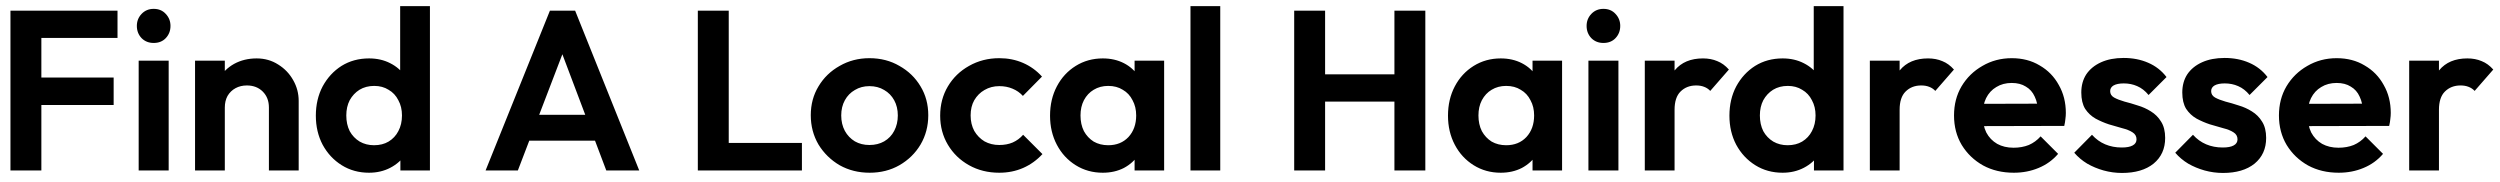 <svg width="220" height="16" viewBox="0 0 220 16" fill="none" xmlns="http://www.w3.org/2000/svg">
<path d="M0.92 15V0.94H3.64V15H0.92ZM2.92 9.24V6.82H10.001V9.24H2.92ZM2.92 3.34V0.94H10.341V3.34H2.92ZM12.203 15V5.34H14.843V15H12.203ZM13.523 3.78C13.096 3.78 12.743 3.64 12.463 3.36C12.183 3.067 12.043 2.707 12.043 2.28C12.043 1.867 12.183 1.513 12.463 1.22C12.743 0.927 13.096 0.78 13.523 0.78C13.963 0.78 14.316 0.927 14.583 1.22C14.863 1.513 15.003 1.867 15.003 2.28C15.003 2.707 14.863 3.067 14.583 3.36C14.316 3.64 13.963 3.78 13.523 3.78ZM23.664 15V9.46C23.664 8.887 23.484 8.42 23.124 8.06C22.764 7.7 22.297 7.52 21.724 7.52C21.351 7.52 21.017 7.6 20.724 7.76C20.431 7.92 20.197 8.147 20.024 8.44C19.864 8.733 19.784 9.073 19.784 9.46L18.764 8.94C18.764 8.18 18.924 7.52 19.244 6.96C19.577 6.387 20.031 5.94 20.604 5.62C21.191 5.3 21.851 5.14 22.584 5.14C23.291 5.14 23.924 5.32 24.484 5.68C25.044 6.027 25.484 6.487 25.804 7.06C26.124 7.62 26.284 8.227 26.284 8.88V15H23.664ZM17.164 15V5.34H19.784V15H17.164ZM32.474 15.2C31.581 15.2 30.781 14.98 30.074 14.54C29.368 14.1 28.808 13.5 28.394 12.74C27.994 11.98 27.794 11.127 27.794 10.18C27.794 9.22 27.994 8.36 28.394 7.6C28.808 6.84 29.361 6.24 30.054 5.8C30.761 5.36 31.568 5.14 32.474 5.14C33.168 5.14 33.788 5.28 34.334 5.56C34.894 5.84 35.341 6.233 35.674 6.74C36.021 7.233 36.208 7.793 36.234 8.42V11.86C36.208 12.487 36.028 13.053 35.694 13.56C35.361 14.067 34.914 14.467 34.354 14.76C33.794 15.053 33.168 15.2 32.474 15.2ZM32.914 12.78C33.408 12.78 33.834 12.673 34.194 12.46C34.568 12.233 34.854 11.927 35.054 11.54C35.268 11.14 35.374 10.68 35.374 10.16C35.374 9.653 35.268 9.207 35.054 8.82C34.854 8.42 34.568 8.113 34.194 7.9C33.834 7.673 33.414 7.56 32.934 7.56C32.441 7.56 32.008 7.673 31.634 7.9C31.274 8.127 30.988 8.433 30.774 8.82C30.574 9.207 30.474 9.653 30.474 10.16C30.474 10.68 30.574 11.14 30.774 11.54C30.988 11.927 31.281 12.233 31.654 12.46C32.028 12.673 32.448 12.78 32.914 12.78ZM37.834 15H35.234V12.4L35.654 10.04L35.214 7.72V0.54H37.834V15ZM42.732 15L48.392 0.94H50.612L56.252 15H53.352L48.992 3.46H49.992L45.572 15H42.732ZM45.732 12.38V10.1H53.292V12.38H45.732ZM61.409 15V0.94H64.129V15H61.409ZM63.409 15V12.58H70.569V15H63.409ZM76.528 15.2C75.555 15.2 74.675 14.98 73.888 14.54C73.115 14.087 72.495 13.48 72.028 12.72C71.575 11.947 71.348 11.087 71.348 10.14C71.348 9.193 71.575 8.347 72.028 7.6C72.481 6.84 73.102 6.24 73.888 5.8C74.675 5.347 75.548 5.12 76.508 5.12C77.495 5.12 78.375 5.347 79.148 5.8C79.935 6.24 80.555 6.84 81.008 7.6C81.462 8.347 81.688 9.193 81.688 10.14C81.688 11.087 81.462 11.947 81.008 12.72C80.555 13.48 79.935 14.087 79.148 14.54C78.375 14.98 77.501 15.2 76.528 15.2ZM76.508 12.76C77.001 12.76 77.435 12.653 77.808 12.44C78.195 12.213 78.488 11.907 78.688 11.52C78.901 11.12 79.008 10.667 79.008 10.16C79.008 9.653 78.901 9.207 78.688 8.82C78.475 8.433 78.181 8.133 77.808 7.92C77.435 7.693 77.001 7.58 76.508 7.58C76.028 7.58 75.602 7.693 75.228 7.92C74.855 8.133 74.561 8.433 74.348 8.82C74.135 9.207 74.028 9.653 74.028 10.16C74.028 10.667 74.135 11.12 74.348 11.52C74.561 11.907 74.855 12.213 75.228 12.44C75.602 12.653 76.028 12.76 76.508 12.76ZM87.935 15.2C86.948 15.2 86.061 14.98 85.275 14.54C84.488 14.1 83.868 13.5 83.415 12.74C82.962 11.98 82.735 11.127 82.735 10.18C82.735 9.22 82.962 8.36 83.415 7.6C83.868 6.84 84.488 6.24 85.275 5.8C86.075 5.347 86.962 5.12 87.935 5.12C88.695 5.12 89.395 5.26 90.035 5.54C90.675 5.82 91.228 6.22 91.695 6.74L90.015 8.44C89.761 8.16 89.455 7.947 89.095 7.8C88.748 7.653 88.362 7.58 87.935 7.58C87.455 7.58 87.022 7.693 86.635 7.92C86.261 8.133 85.962 8.433 85.735 8.82C85.522 9.193 85.415 9.64 85.415 10.16C85.415 10.667 85.522 11.12 85.735 11.52C85.962 11.907 86.261 12.213 86.635 12.44C87.022 12.653 87.455 12.76 87.935 12.76C88.375 12.76 88.768 12.687 89.115 12.54C89.475 12.38 89.781 12.153 90.035 11.86L91.735 13.56C91.242 14.093 90.675 14.5 90.035 14.78C89.395 15.06 88.695 15.2 87.935 15.2ZM97.044 15.2C96.164 15.2 95.37 14.98 94.664 14.54C93.957 14.1 93.404 13.5 93.004 12.74C92.604 11.98 92.404 11.127 92.404 10.18C92.404 9.22 92.604 8.36 93.004 7.6C93.404 6.84 93.957 6.24 94.664 5.8C95.37 5.36 96.164 5.14 97.044 5.14C97.737 5.14 98.357 5.28 98.904 5.56C99.45 5.84 99.884 6.233 100.204 6.74C100.537 7.233 100.717 7.793 100.744 8.42V11.9C100.717 12.54 100.537 13.107 100.204 13.6C99.884 14.093 99.45 14.487 98.904 14.78C98.357 15.06 97.737 15.2 97.044 15.2ZM97.524 12.78C98.257 12.78 98.85 12.54 99.304 12.06C99.757 11.567 99.984 10.933 99.984 10.16C99.984 9.653 99.877 9.207 99.664 8.82C99.464 8.42 99.177 8.113 98.804 7.9C98.444 7.673 98.017 7.56 97.524 7.56C97.044 7.56 96.617 7.673 96.244 7.9C95.884 8.113 95.597 8.42 95.384 8.82C95.184 9.207 95.084 9.653 95.084 10.16C95.084 10.68 95.184 11.14 95.384 11.54C95.597 11.927 95.884 12.233 96.244 12.46C96.617 12.673 97.044 12.78 97.524 12.78ZM99.844 15V12.4L100.264 10.04L99.844 7.72V5.34H102.444V15H99.844ZM104.762 15V0.54H107.382V15H104.762ZM113.889 15V0.94H116.609V15H113.889ZM122.709 15V0.94H125.429V15H122.709ZM115.609 8.94V6.54H123.469V8.94H115.609ZM132.063 15.2C131.183 15.2 130.39 14.98 129.683 14.54C128.977 14.1 128.423 13.5 128.023 12.74C127.623 11.98 127.423 11.127 127.423 10.18C127.423 9.22 127.623 8.36 128.023 7.6C128.423 6.84 128.977 6.24 129.683 5.8C130.39 5.36 131.183 5.14 132.063 5.14C132.757 5.14 133.377 5.28 133.923 5.56C134.47 5.84 134.903 6.233 135.223 6.74C135.557 7.233 135.737 7.793 135.763 8.42V11.9C135.737 12.54 135.557 13.107 135.223 13.6C134.903 14.093 134.47 14.487 133.923 14.78C133.377 15.06 132.757 15.2 132.063 15.2ZM132.543 12.78C133.277 12.78 133.87 12.54 134.323 12.06C134.777 11.567 135.003 10.933 135.003 10.16C135.003 9.653 134.897 9.207 134.683 8.82C134.483 8.42 134.197 8.113 133.823 7.9C133.463 7.673 133.037 7.56 132.543 7.56C132.063 7.56 131.637 7.673 131.263 7.9C130.903 8.113 130.617 8.42 130.403 8.82C130.203 9.207 130.103 9.653 130.103 10.16C130.103 10.68 130.203 11.14 130.403 11.54C130.617 11.927 130.903 12.233 131.263 12.46C131.637 12.673 132.063 12.78 132.543 12.78ZM134.863 15V12.4L135.283 10.04L134.863 7.72V5.34H137.463V15H134.863ZM139.781 15V5.34H142.421V15H139.781ZM141.101 3.78C140.674 3.78 140.321 3.64 140.041 3.36C139.761 3.067 139.621 2.707 139.621 2.28C139.621 1.867 139.761 1.513 140.041 1.22C140.321 0.927 140.674 0.78 141.101 0.78C141.541 0.78 141.894 0.927 142.161 1.22C142.441 1.513 142.581 1.867 142.581 2.28C142.581 2.707 142.441 3.067 142.161 3.36C141.894 3.64 141.541 3.78 141.101 3.78ZM144.742 15V5.34H147.362V15H144.742ZM147.362 9.66L146.342 8.98C146.462 7.793 146.809 6.86 147.382 6.18C147.955 5.487 148.782 5.14 149.862 5.14C150.329 5.14 150.749 5.22 151.122 5.38C151.495 5.527 151.835 5.773 152.142 6.12L150.502 8C150.355 7.84 150.175 7.72 149.962 7.64C149.762 7.56 149.529 7.52 149.262 7.52C148.702 7.52 148.242 7.7 147.882 8.06C147.535 8.407 147.362 8.94 147.362 9.66ZM156.869 15.2C155.976 15.2 155.176 14.98 154.469 14.54C153.762 14.1 153.202 13.5 152.789 12.74C152.389 11.98 152.189 11.127 152.189 10.18C152.189 9.22 152.389 8.36 152.789 7.6C153.202 6.84 153.756 6.24 154.449 5.8C155.156 5.36 155.962 5.14 156.869 5.14C157.562 5.14 158.182 5.28 158.729 5.56C159.289 5.84 159.736 6.233 160.069 6.74C160.416 7.233 160.602 7.793 160.629 8.42V11.86C160.602 12.487 160.422 13.053 160.089 13.56C159.756 14.067 159.309 14.467 158.749 14.76C158.189 15.053 157.562 15.2 156.869 15.2ZM157.309 12.78C157.802 12.78 158.229 12.673 158.589 12.46C158.962 12.233 159.249 11.927 159.449 11.54C159.662 11.14 159.769 10.68 159.769 10.16C159.769 9.653 159.662 9.207 159.449 8.82C159.249 8.42 158.962 8.113 158.589 7.9C158.229 7.673 157.809 7.56 157.329 7.56C156.836 7.56 156.402 7.673 156.029 7.9C155.669 8.127 155.382 8.433 155.169 8.82C154.969 9.207 154.869 9.653 154.869 10.16C154.869 10.68 154.969 11.14 155.169 11.54C155.382 11.927 155.676 12.233 156.049 12.46C156.422 12.673 156.842 12.78 157.309 12.78ZM162.229 15H159.629V12.4L160.049 10.04L159.609 7.72V0.54H162.229V15ZM164.547 15V5.34H167.167V15H164.547ZM167.167 9.66L166.147 8.98C166.267 7.793 166.613 6.86 167.187 6.18C167.76 5.487 168.587 5.14 169.667 5.14C170.133 5.14 170.553 5.22 170.927 5.38C171.3 5.527 171.64 5.773 171.947 6.12L170.307 8C170.16 7.84 169.98 7.72 169.767 7.64C169.567 7.56 169.333 7.52 169.067 7.52C168.507 7.52 168.047 7.7 167.687 8.06C167.34 8.407 167.167 8.94 167.167 9.66ZM177.214 15.2C176.2 15.2 175.3 14.987 174.514 14.56C173.727 14.12 173.1 13.52 172.634 12.76C172.18 12 171.954 11.133 171.954 10.16C171.954 9.2 172.174 8.347 172.614 7.6C173.067 6.84 173.68 6.24 174.454 5.8C175.227 5.347 176.087 5.12 177.034 5.12C177.967 5.12 178.787 5.333 179.494 5.76C180.214 6.173 180.774 6.747 181.174 7.48C181.587 8.2 181.794 9.02 181.794 9.94C181.794 10.113 181.78 10.293 181.754 10.48C181.74 10.653 181.707 10.853 181.654 11.08L173.534 11.1V9.14L180.434 9.12L179.374 9.94C179.347 9.367 179.24 8.887 179.054 8.5C178.88 8.113 178.62 7.82 178.274 7.62C177.94 7.407 177.527 7.3 177.034 7.3C176.514 7.3 176.06 7.42 175.674 7.66C175.287 7.887 174.987 8.213 174.774 8.64C174.574 9.053 174.474 9.547 174.474 10.12C174.474 10.707 174.58 11.22 174.794 11.66C175.02 12.087 175.34 12.42 175.754 12.66C176.167 12.887 176.647 13 177.194 13C177.687 13 178.134 12.92 178.534 12.76C178.934 12.587 179.28 12.333 179.574 12L181.114 13.54C180.647 14.087 180.074 14.5 179.394 14.78C178.727 15.06 178 15.2 177.214 15.2ZM186.734 15.22C186.187 15.22 185.647 15.147 185.114 15C184.594 14.853 184.114 14.653 183.674 14.4C183.234 14.133 182.854 13.813 182.534 13.44L184.094 11.86C184.427 12.233 184.814 12.513 185.254 12.7C185.694 12.887 186.181 12.98 186.714 12.98C187.141 12.98 187.461 12.92 187.674 12.8C187.901 12.68 188.014 12.5 188.014 12.26C188.014 11.993 187.894 11.787 187.654 11.64C187.427 11.493 187.127 11.373 186.754 11.28C186.381 11.173 185.987 11.06 185.574 10.94C185.174 10.807 184.787 10.64 184.414 10.44C184.041 10.227 183.734 9.94 183.494 9.58C183.267 9.207 183.154 8.727 183.154 8.14C183.154 7.527 183.301 6.993 183.594 6.54C183.901 6.087 184.334 5.733 184.894 5.48C185.454 5.227 186.114 5.1 186.874 5.1C187.674 5.1 188.394 5.24 189.034 5.52C189.687 5.8 190.227 6.22 190.654 6.78L189.074 8.36C188.781 8 188.447 7.74 188.074 7.58C187.714 7.42 187.321 7.34 186.894 7.34C186.507 7.34 186.207 7.4 185.994 7.52C185.794 7.64 185.694 7.807 185.694 8.02C185.694 8.26 185.807 8.447 186.034 8.58C186.274 8.713 186.581 8.833 186.954 8.94C187.327 9.033 187.714 9.147 188.114 9.28C188.527 9.4 188.914 9.573 189.274 9.8C189.647 10.027 189.947 10.327 190.174 10.7C190.414 11.073 190.534 11.553 190.534 12.14C190.534 13.087 190.194 13.84 189.514 14.4C188.834 14.947 187.907 15.22 186.734 15.22ZM195.621 15.22C195.074 15.22 194.534 15.147 194.001 15C193.481 14.853 193.001 14.653 192.561 14.4C192.121 14.133 191.741 13.813 191.421 13.44L192.981 11.86C193.314 12.233 193.701 12.513 194.141 12.7C194.581 12.887 195.067 12.98 195.601 12.98C196.027 12.98 196.347 12.92 196.561 12.8C196.787 12.68 196.901 12.5 196.901 12.26C196.901 11.993 196.781 11.787 196.541 11.64C196.314 11.493 196.014 11.373 195.641 11.28C195.267 11.173 194.874 11.06 194.461 10.94C194.061 10.807 193.674 10.64 193.301 10.44C192.927 10.227 192.621 9.94 192.381 9.58C192.154 9.207 192.041 8.727 192.041 8.14C192.041 7.527 192.187 6.993 192.481 6.54C192.787 6.087 193.221 5.733 193.781 5.48C194.341 5.227 195.001 5.1 195.761 5.1C196.561 5.1 197.281 5.24 197.921 5.52C198.574 5.8 199.114 6.22 199.541 6.78L197.961 8.36C197.667 8 197.334 7.74 196.961 7.58C196.601 7.42 196.207 7.34 195.781 7.34C195.394 7.34 195.094 7.4 194.881 7.52C194.681 7.64 194.581 7.807 194.581 8.02C194.581 8.26 194.694 8.447 194.921 8.58C195.161 8.713 195.467 8.833 195.841 8.94C196.214 9.033 196.601 9.147 197.001 9.28C197.414 9.4 197.801 9.573 198.161 9.8C198.534 10.027 198.834 10.327 199.061 10.7C199.301 11.073 199.421 11.553 199.421 12.14C199.421 13.087 199.081 13.84 198.401 14.4C197.721 14.947 196.794 15.22 195.621 15.22ZM205.807 15.2C204.794 15.2 203.894 14.987 203.107 14.56C202.321 14.12 201.694 13.52 201.227 12.76C200.774 12 200.547 11.133 200.547 10.16C200.547 9.2 200.767 8.347 201.207 7.6C201.661 6.84 202.274 6.24 203.047 5.8C203.821 5.347 204.681 5.12 205.627 5.12C206.561 5.12 207.381 5.333 208.087 5.76C208.807 6.173 209.367 6.747 209.767 7.48C210.181 8.2 210.387 9.02 210.387 9.94C210.387 10.113 210.374 10.293 210.347 10.48C210.334 10.653 210.301 10.853 210.247 11.08L202.127 11.1V9.14L209.027 9.12L207.967 9.94C207.941 9.367 207.834 8.887 207.647 8.5C207.474 8.113 207.214 7.82 206.867 7.62C206.534 7.407 206.121 7.3 205.627 7.3C205.107 7.3 204.654 7.42 204.267 7.66C203.881 7.887 203.581 8.213 203.367 8.64C203.167 9.053 203.067 9.547 203.067 10.12C203.067 10.707 203.174 11.22 203.387 11.66C203.614 12.087 203.934 12.42 204.347 12.66C204.761 12.887 205.241 13 205.787 13C206.281 13 206.727 12.92 207.127 12.76C207.527 12.587 207.874 12.333 208.167 12L209.707 13.54C209.241 14.087 208.667 14.5 207.987 14.78C207.321 15.06 206.594 15.2 205.807 15.2ZM212.008 15V5.34H214.628V15H212.008ZM214.628 9.66L213.608 8.98C213.728 7.793 214.074 6.86 214.648 6.18C215.221 5.487 216.048 5.14 217.128 5.14C217.594 5.14 218.014 5.22 218.388 5.38C218.761 5.527 219.101 5.773 219.408 6.12L217.768 8C217.621 7.84 217.441 7.72 217.228 7.64C217.028 7.56 216.794 7.52 216.528 7.52C215.968 7.52 215.508 7.7 215.148 8.06C214.801 8.407 214.628 8.94 214.628 9.66Z" fill="black"/>
</svg>
